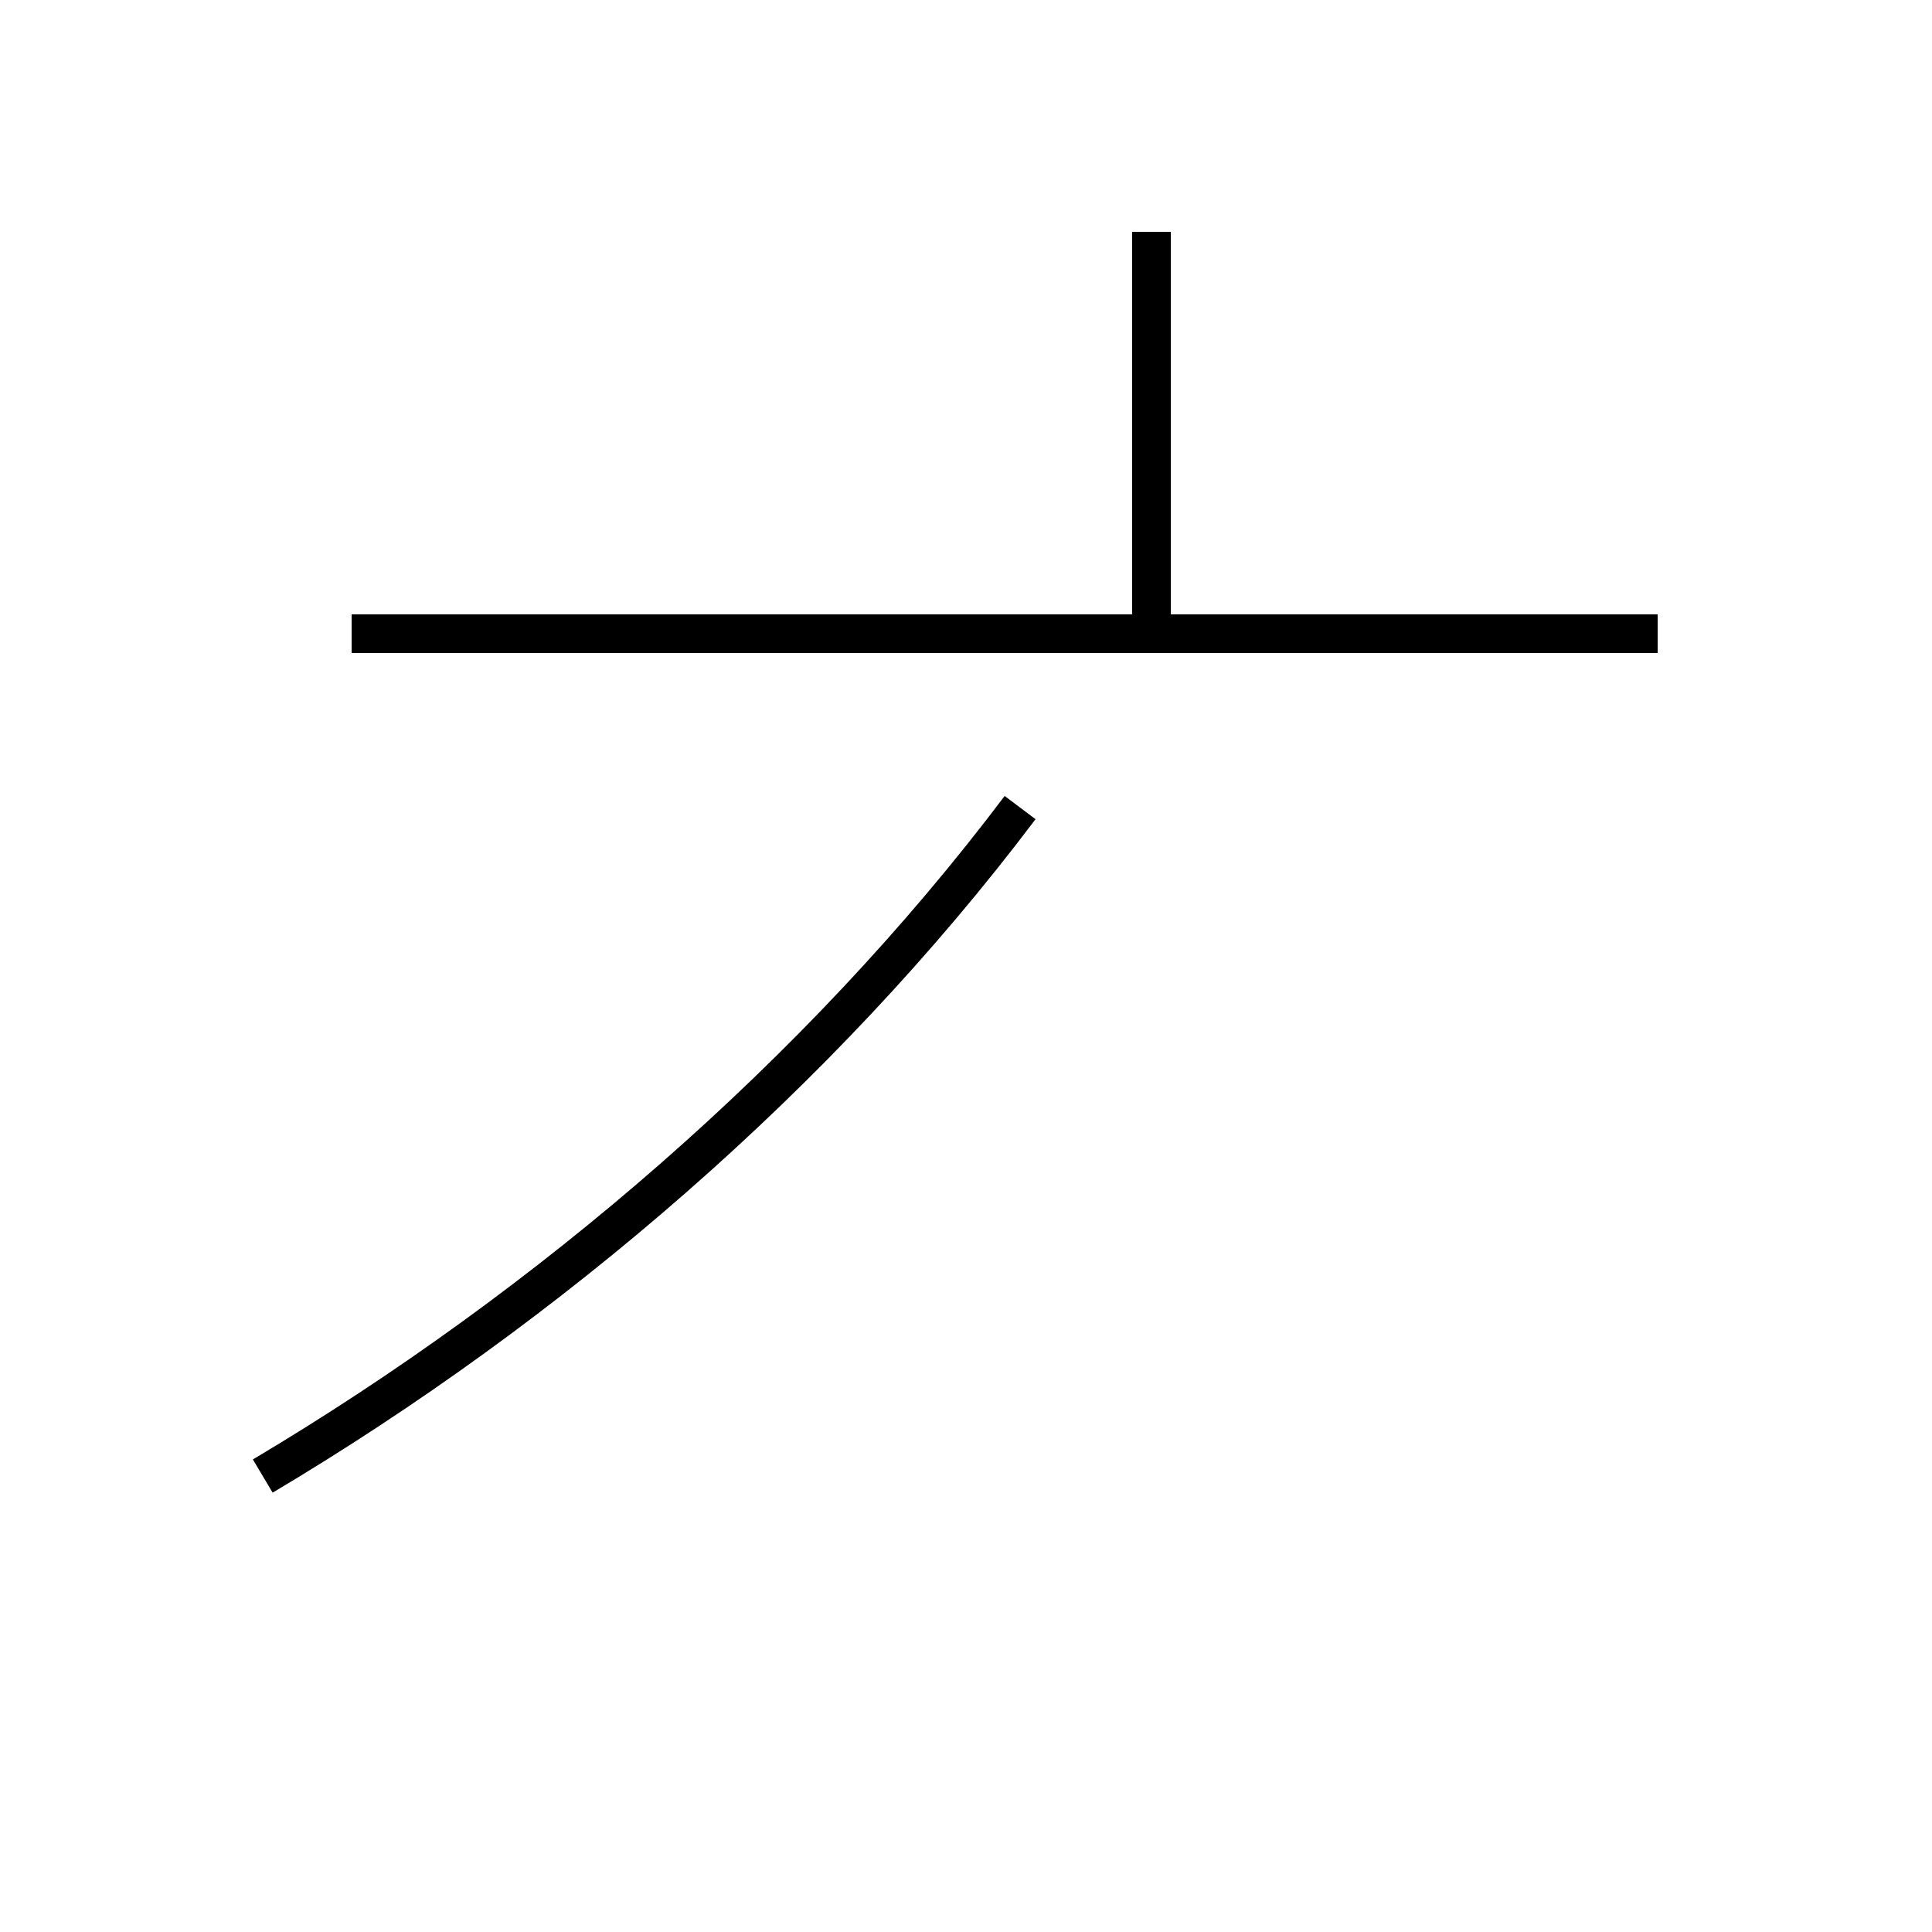 <?xml version='1.0' encoding='utf8'?>
<svg viewBox="0.0 -44.0 50.0 50.0" version="1.1" xmlns="http://www.w3.org/2000/svg">
<rect x="0.0" y="-44.0" width="50.0" height="50.0" fill="#808080" stroke="none"/>
<rect x="-1000" y="-1000" width="2000" height="2000" stroke="white" fill="white"/>
<g style="fill:none; stroke:#000000;  stroke-width:1">
<path d="M 6.8 5.8 C 14.2 10.2 21.2 16.2 26.4 23.1 M 29.8 27.6 L 29.8 38.0 M 42.9 27.6 L 9.1 27.6 " transform="scale(1, -1)" />
</g>
</svg>
